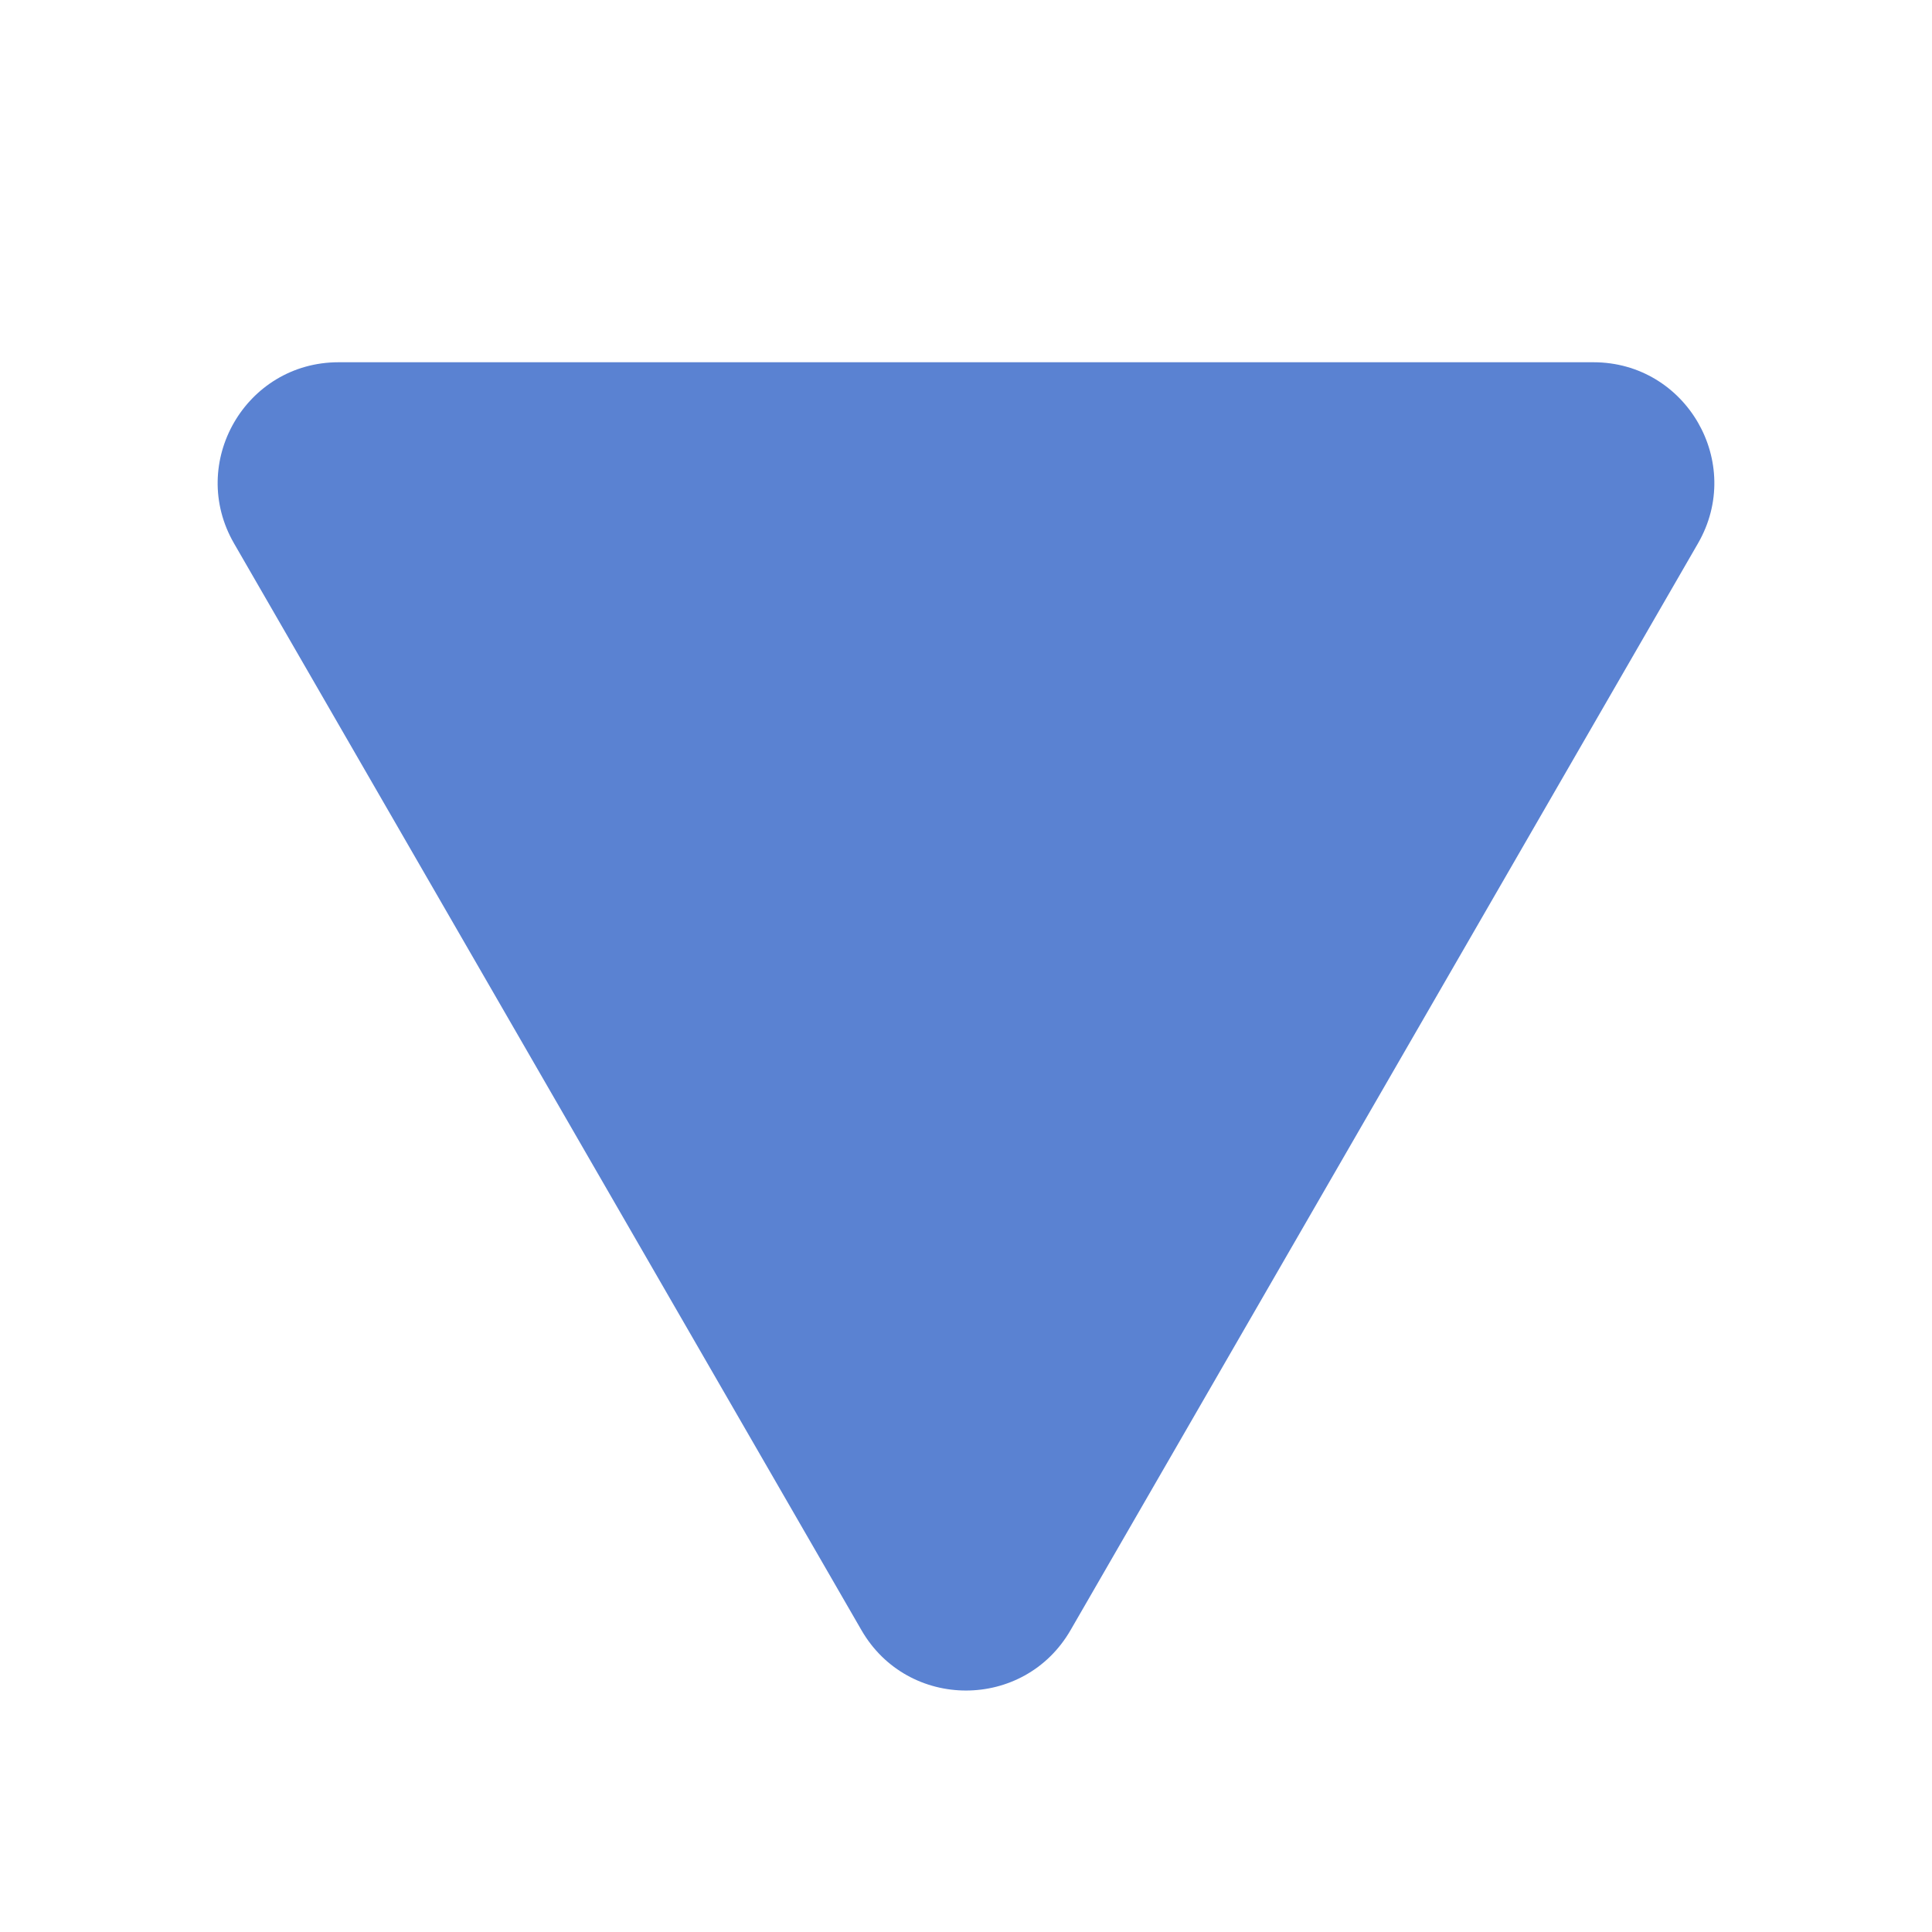 <svg xmlns="http://www.w3.org/2000/svg" width="16" height="16" viewBox="0 0 16 16" fill="none">
<path d="M8.866 13.5C8.481 14.167 7.519 14.167 7.134 13.5L1.938 4.5C1.553 3.833 2.034 3 2.804 3L13.196 3C13.966 3 14.447 3.833 14.062 4.5L8.866 13.5Z" fill="#5A82D2"/>
</svg>